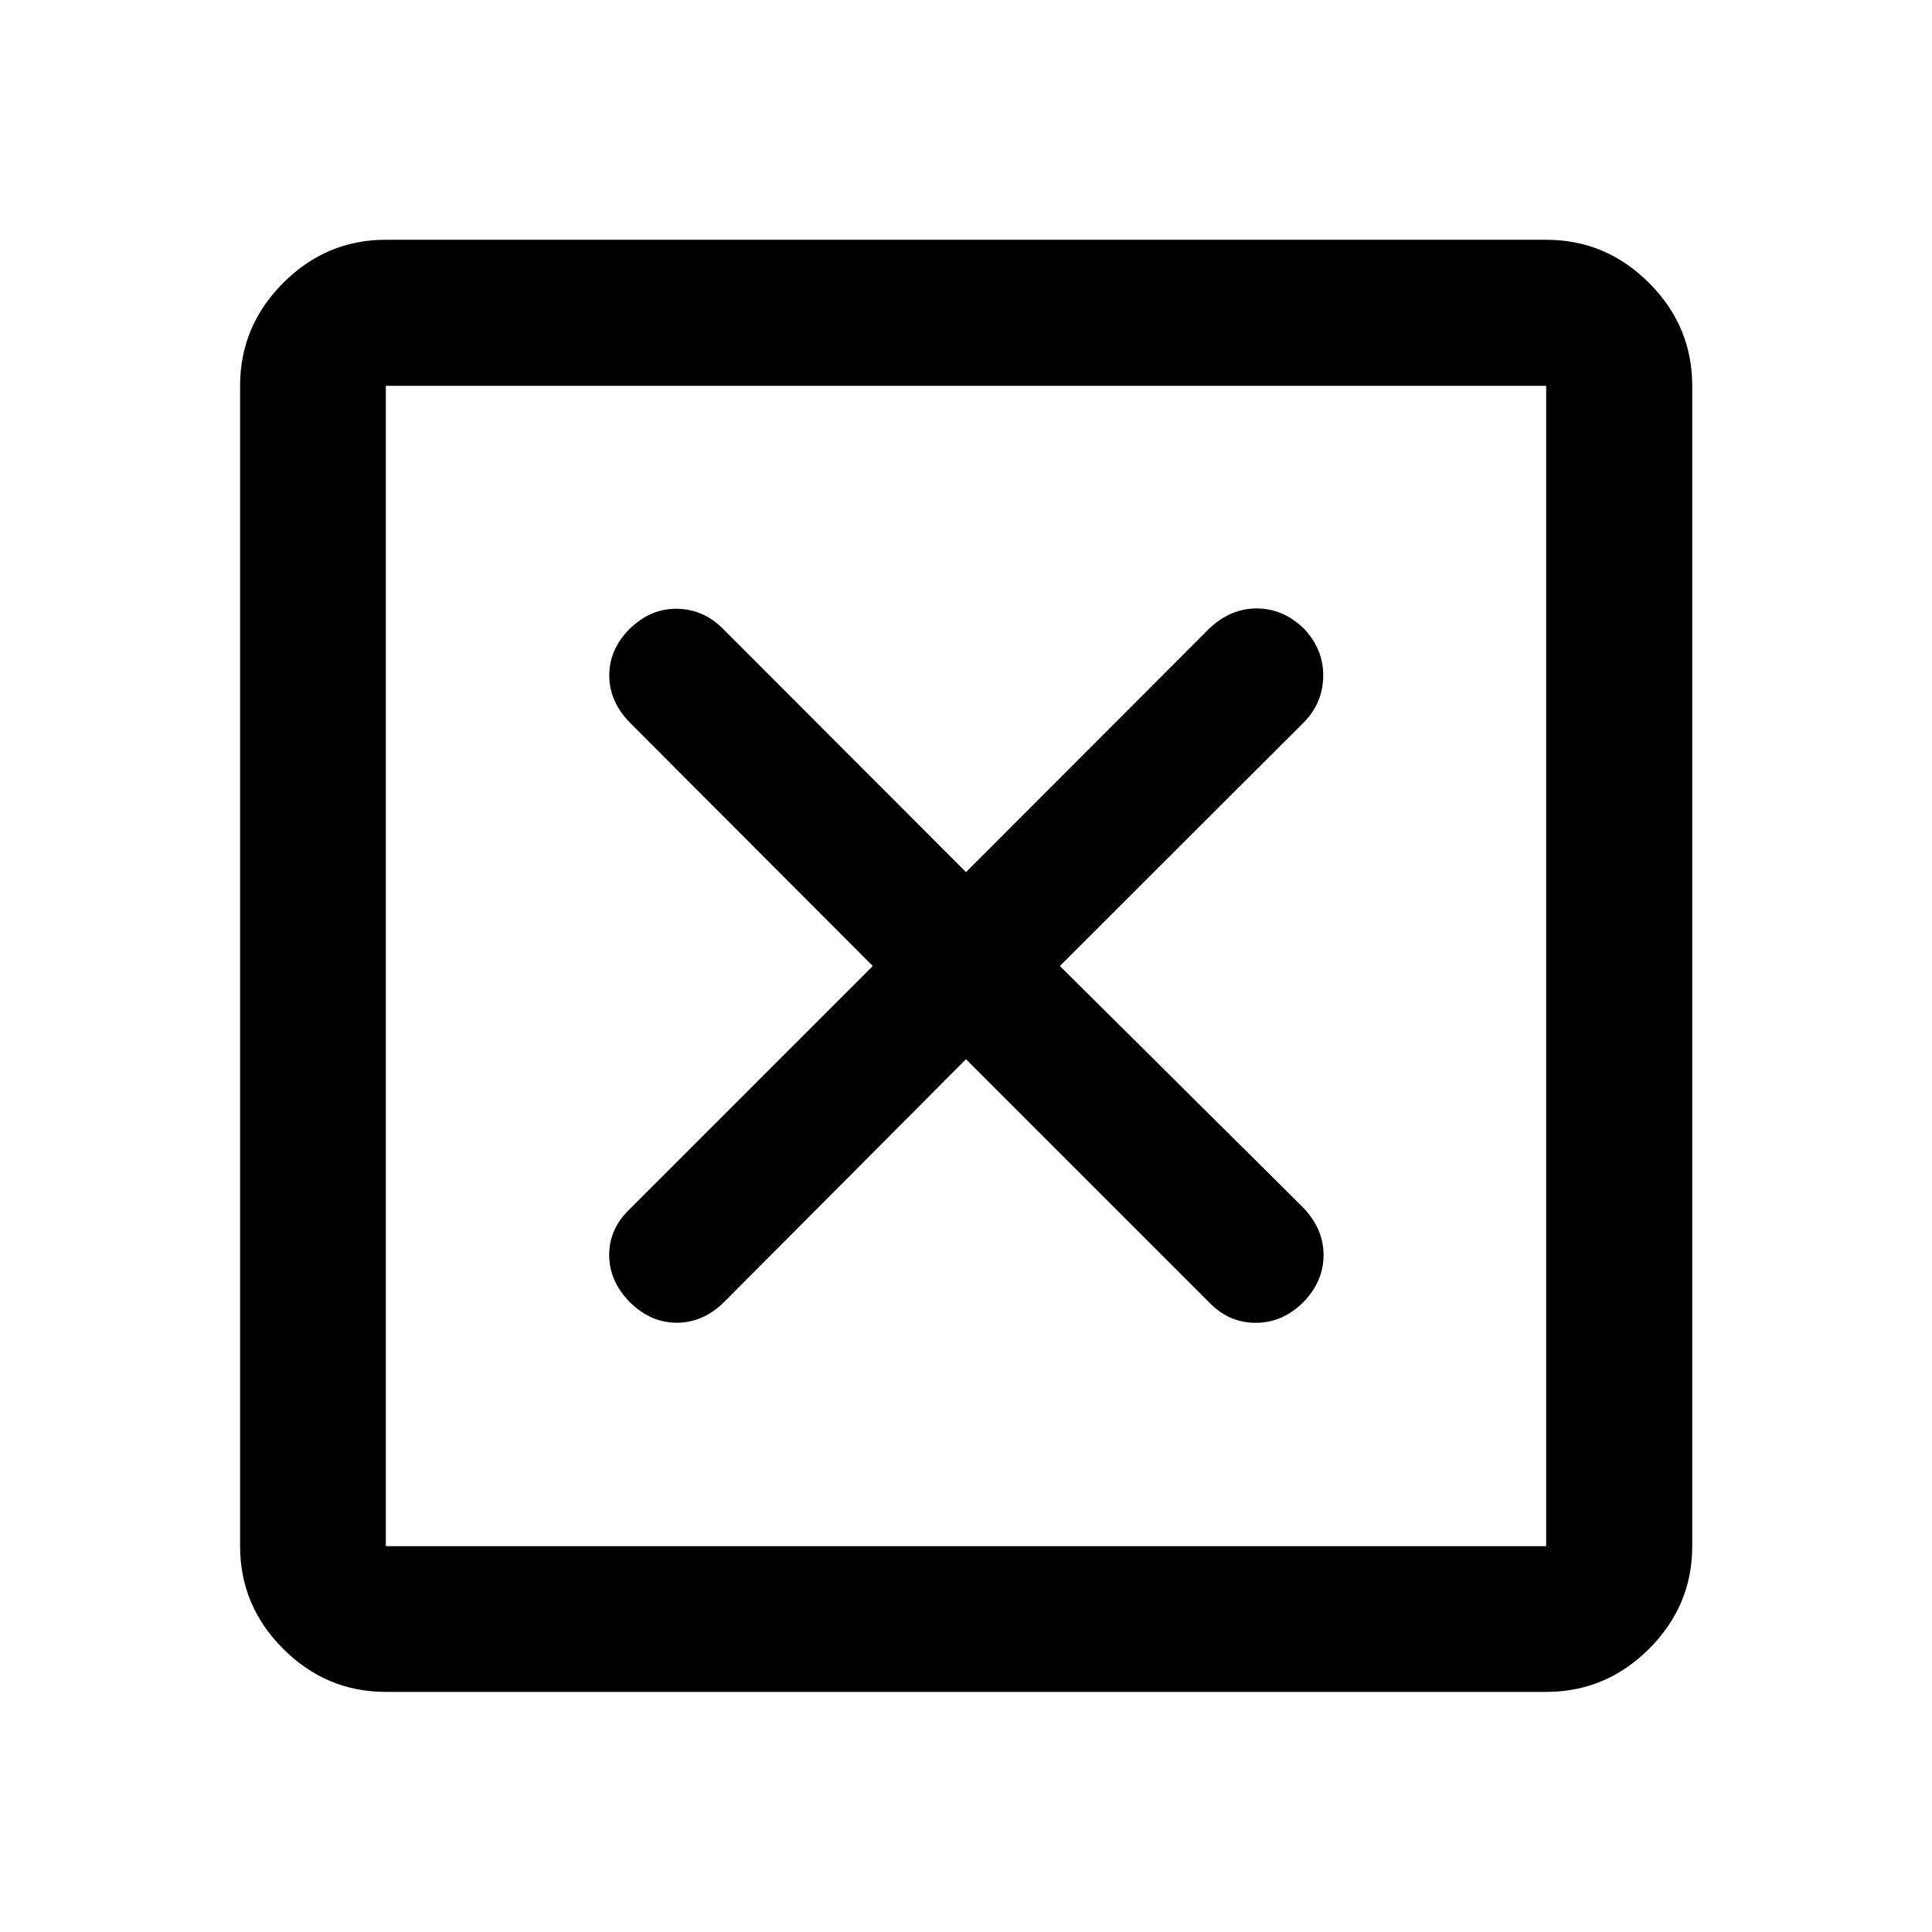 <svg xmlns="http://www.w3.org/2000/svg" height="40" viewBox="0 -960 960 960" width="40"><path d="m480-433.68 120.96 120.96q9.73 10.06 23.08 10.02 13.35-.04 23.57-10.26 10.06-10.31 10.06-23.37t-10.07-23.58L526.65-480l121.18-121.02q9.51-9.67 9.67-23.02.17-13.35-9.72-23.74-10.31-9.89-23.37-9.89t-23.62 10.07L480-526.65 358.98-647.83q-9.67-9.51-22.65-9.67-12.98-.17-23.37 9.89-10.22 10.14-10.22 23.2 0 13.06 10.32 23.56L433.68-480 312.72-359.04q-10.06 9.73-10.02 22.71.04 12.98 10.26 23.37 10.31 10.22 23.37 10.22t23.52-10.32L480-433.68ZM191.72-119.3q-29.61 0-51.01-21.41-21.41-21.4-21.41-51.01v-576.56q0-29.68 21.41-51.13 21.4-21.45 51.01-21.45h576.56q29.68 0 51.13 21.45 21.45 21.45 21.45 51.13v576.56q0 29.61-21.45 51.01-21.45 21.41-51.13 21.41H191.72Zm0-72.42h576.56v-576.56H191.72v576.56Zm0-576.56v576.56-576.56Z"/></svg>
